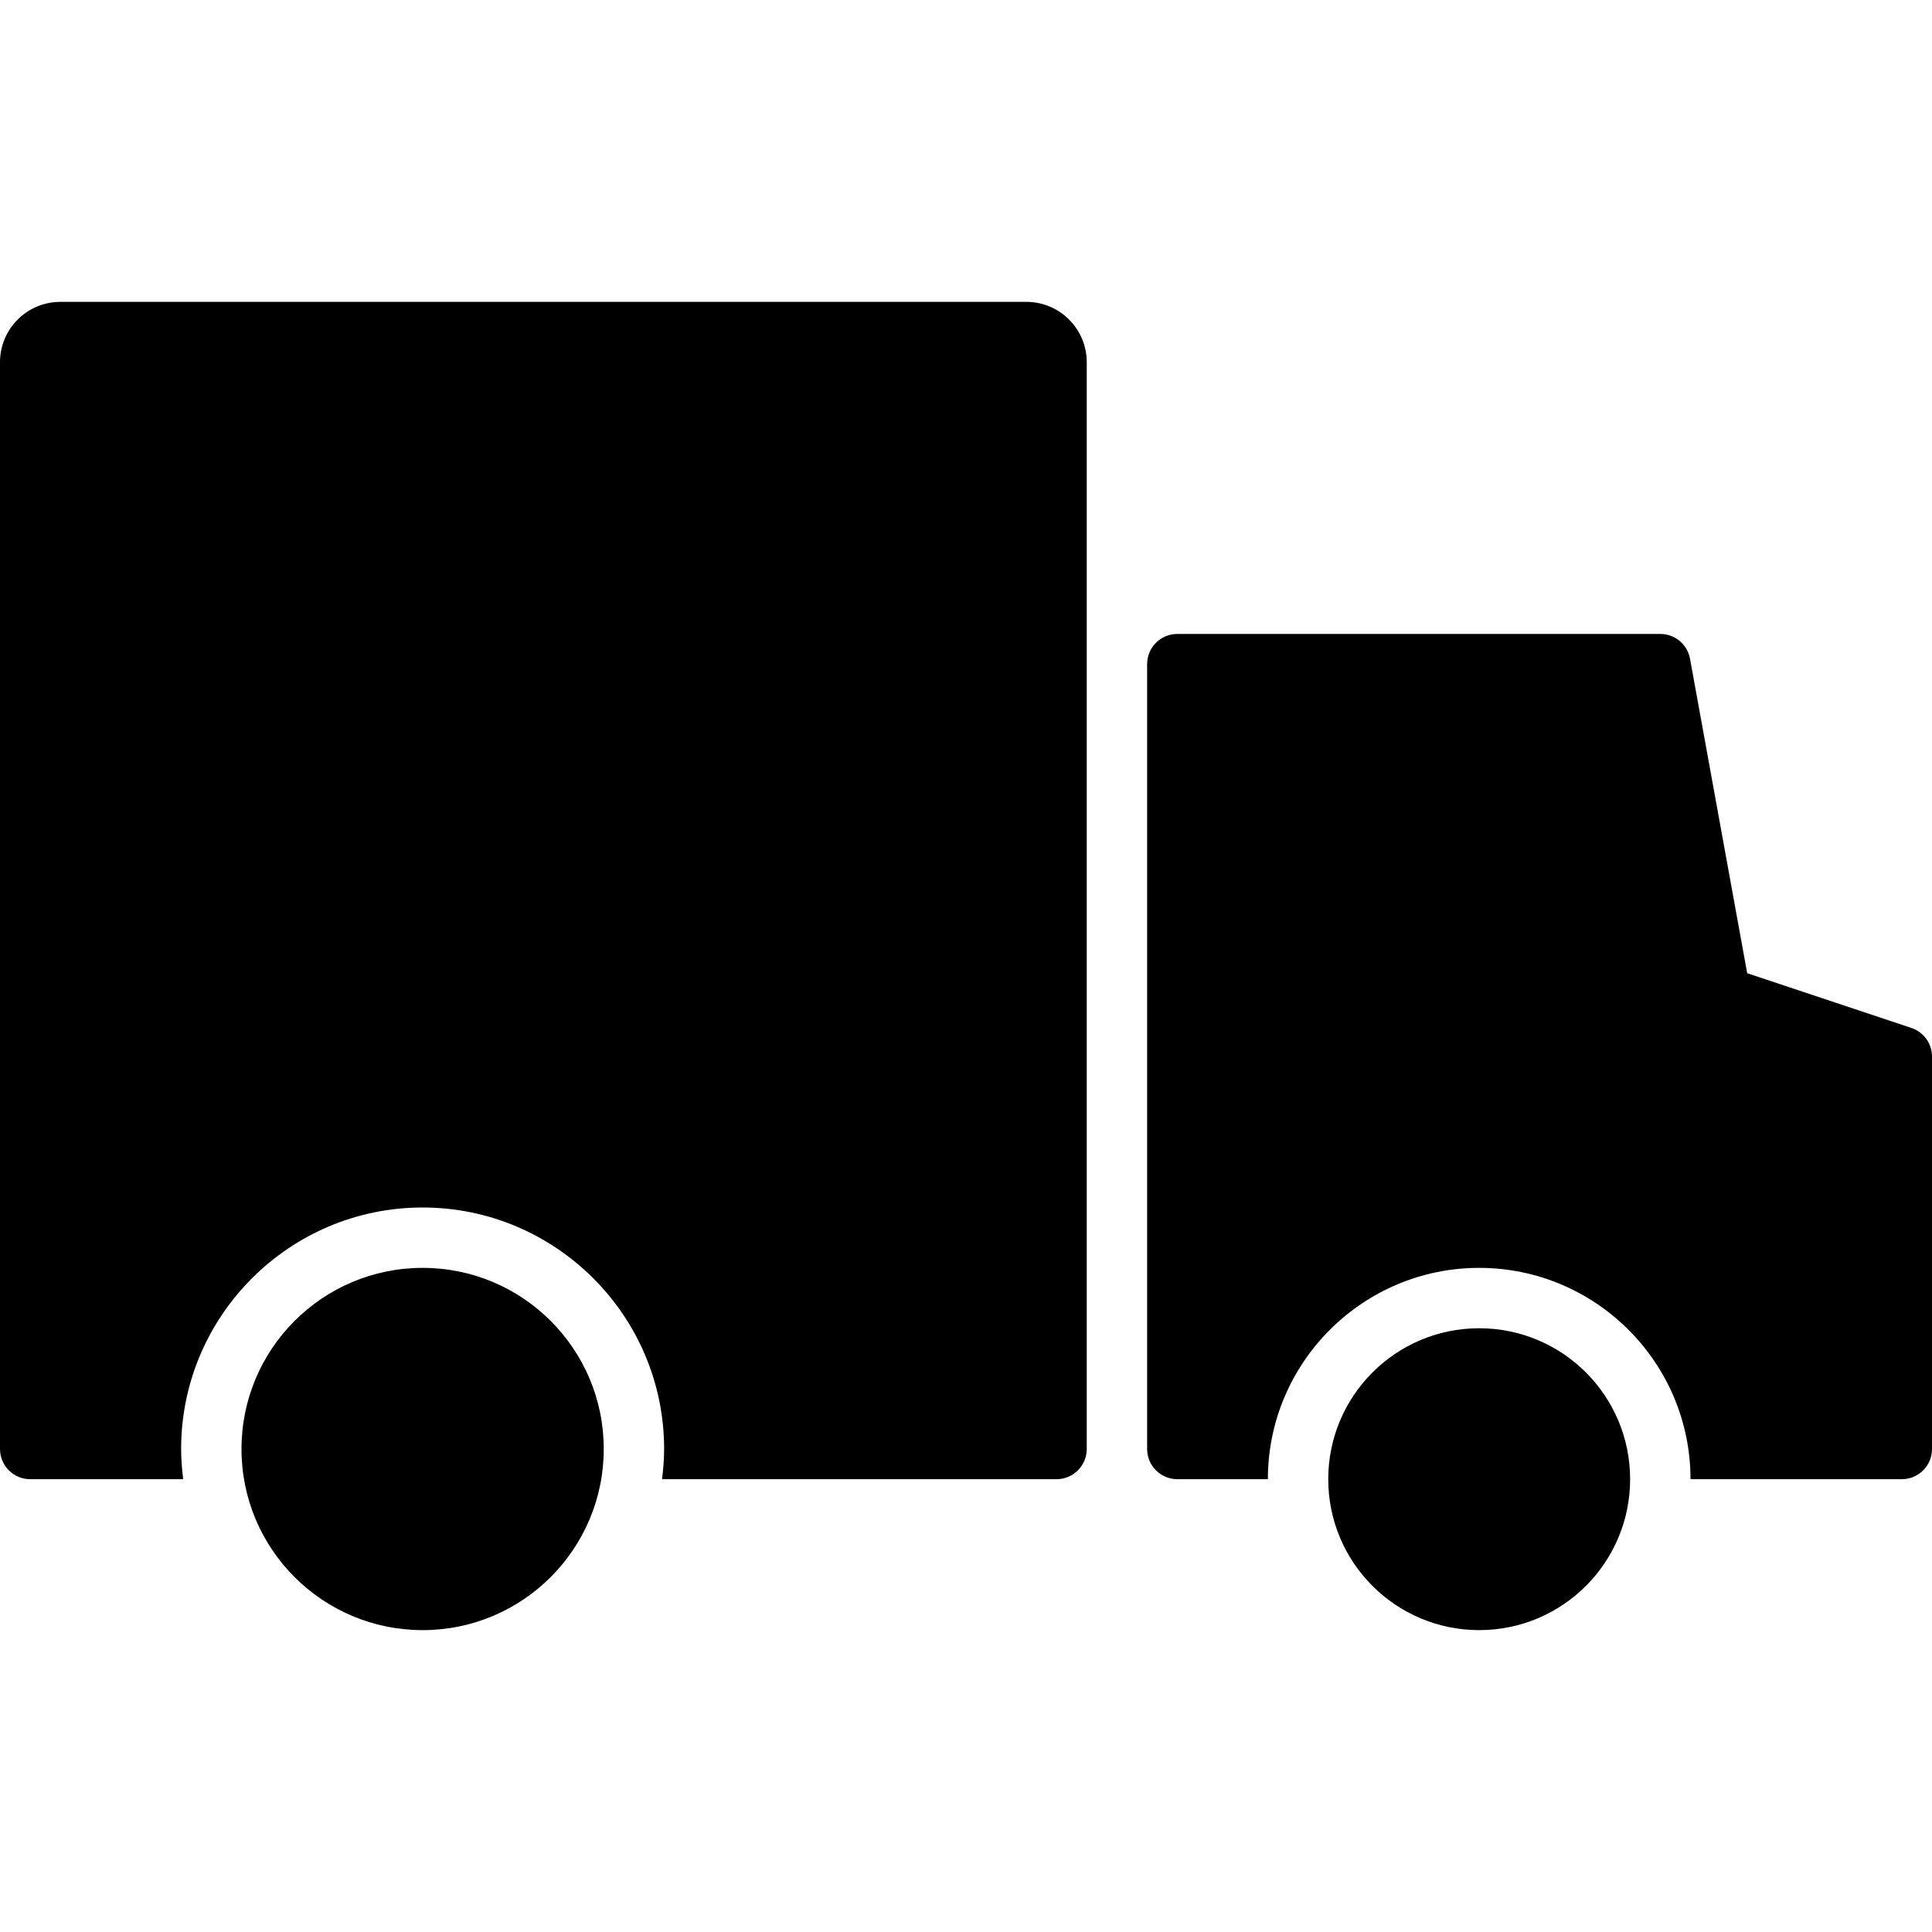 <?xml version="1.0" encoding="utf-8"?>
<!-- Generator: Adobe Illustrator 20.0.0, SVG Export Plug-In . SVG Version: 6.00 Build 0)  -->
<!DOCTYPE svg PUBLIC "-//W3C//DTD SVG 1.1//EN" "http://www.w3.org/Graphics/SVG/1.1/DTD/svg11.dtd">
<svg version="1.1" id="Layer_1" xmlns="http://www.w3.org/2000/svg" xmlns:xlink="http://www.w3.org/1999/xlink" x="0px" y="0px"
	 width="64px" height="64px" viewBox="0 0 64 64" enable-background="new 0 0 64 64" xml:space="preserve">
<circle cx="49" cy="49" r="5"/>
<path d="M63.316,34.052l-5.438-1.813l-1.894-10.417C55.897,21.346,55.483,21,55,21H39c-0.552,0-1,0.447-1,1v26c0,0.553,0.448,1,1,1
	h3c0-3.859,3.14-7,7-7s7,3.141,7,7h7c0.552,0,1-0.447,1-1V35C64,34.569,63.725,34.188,63.316,34.052z"/>
<path d="M14,40c4.411,0,8,3.589,8,8c0,0.339-0.028,0.672-0.069,1H35c0.552,0,1-0.448,1-1V12c0-1.105-0.895-2-2-2H2
	c-1.105,0-2,0.895-2,2v36c0,0.552,0.448,1,1,1h5.069C6.028,48.672,6,48.339,6,48C6,43.589,9.589,40,14,40z"/>
<circle cx="14" cy="48" r="6"/>
</svg>
